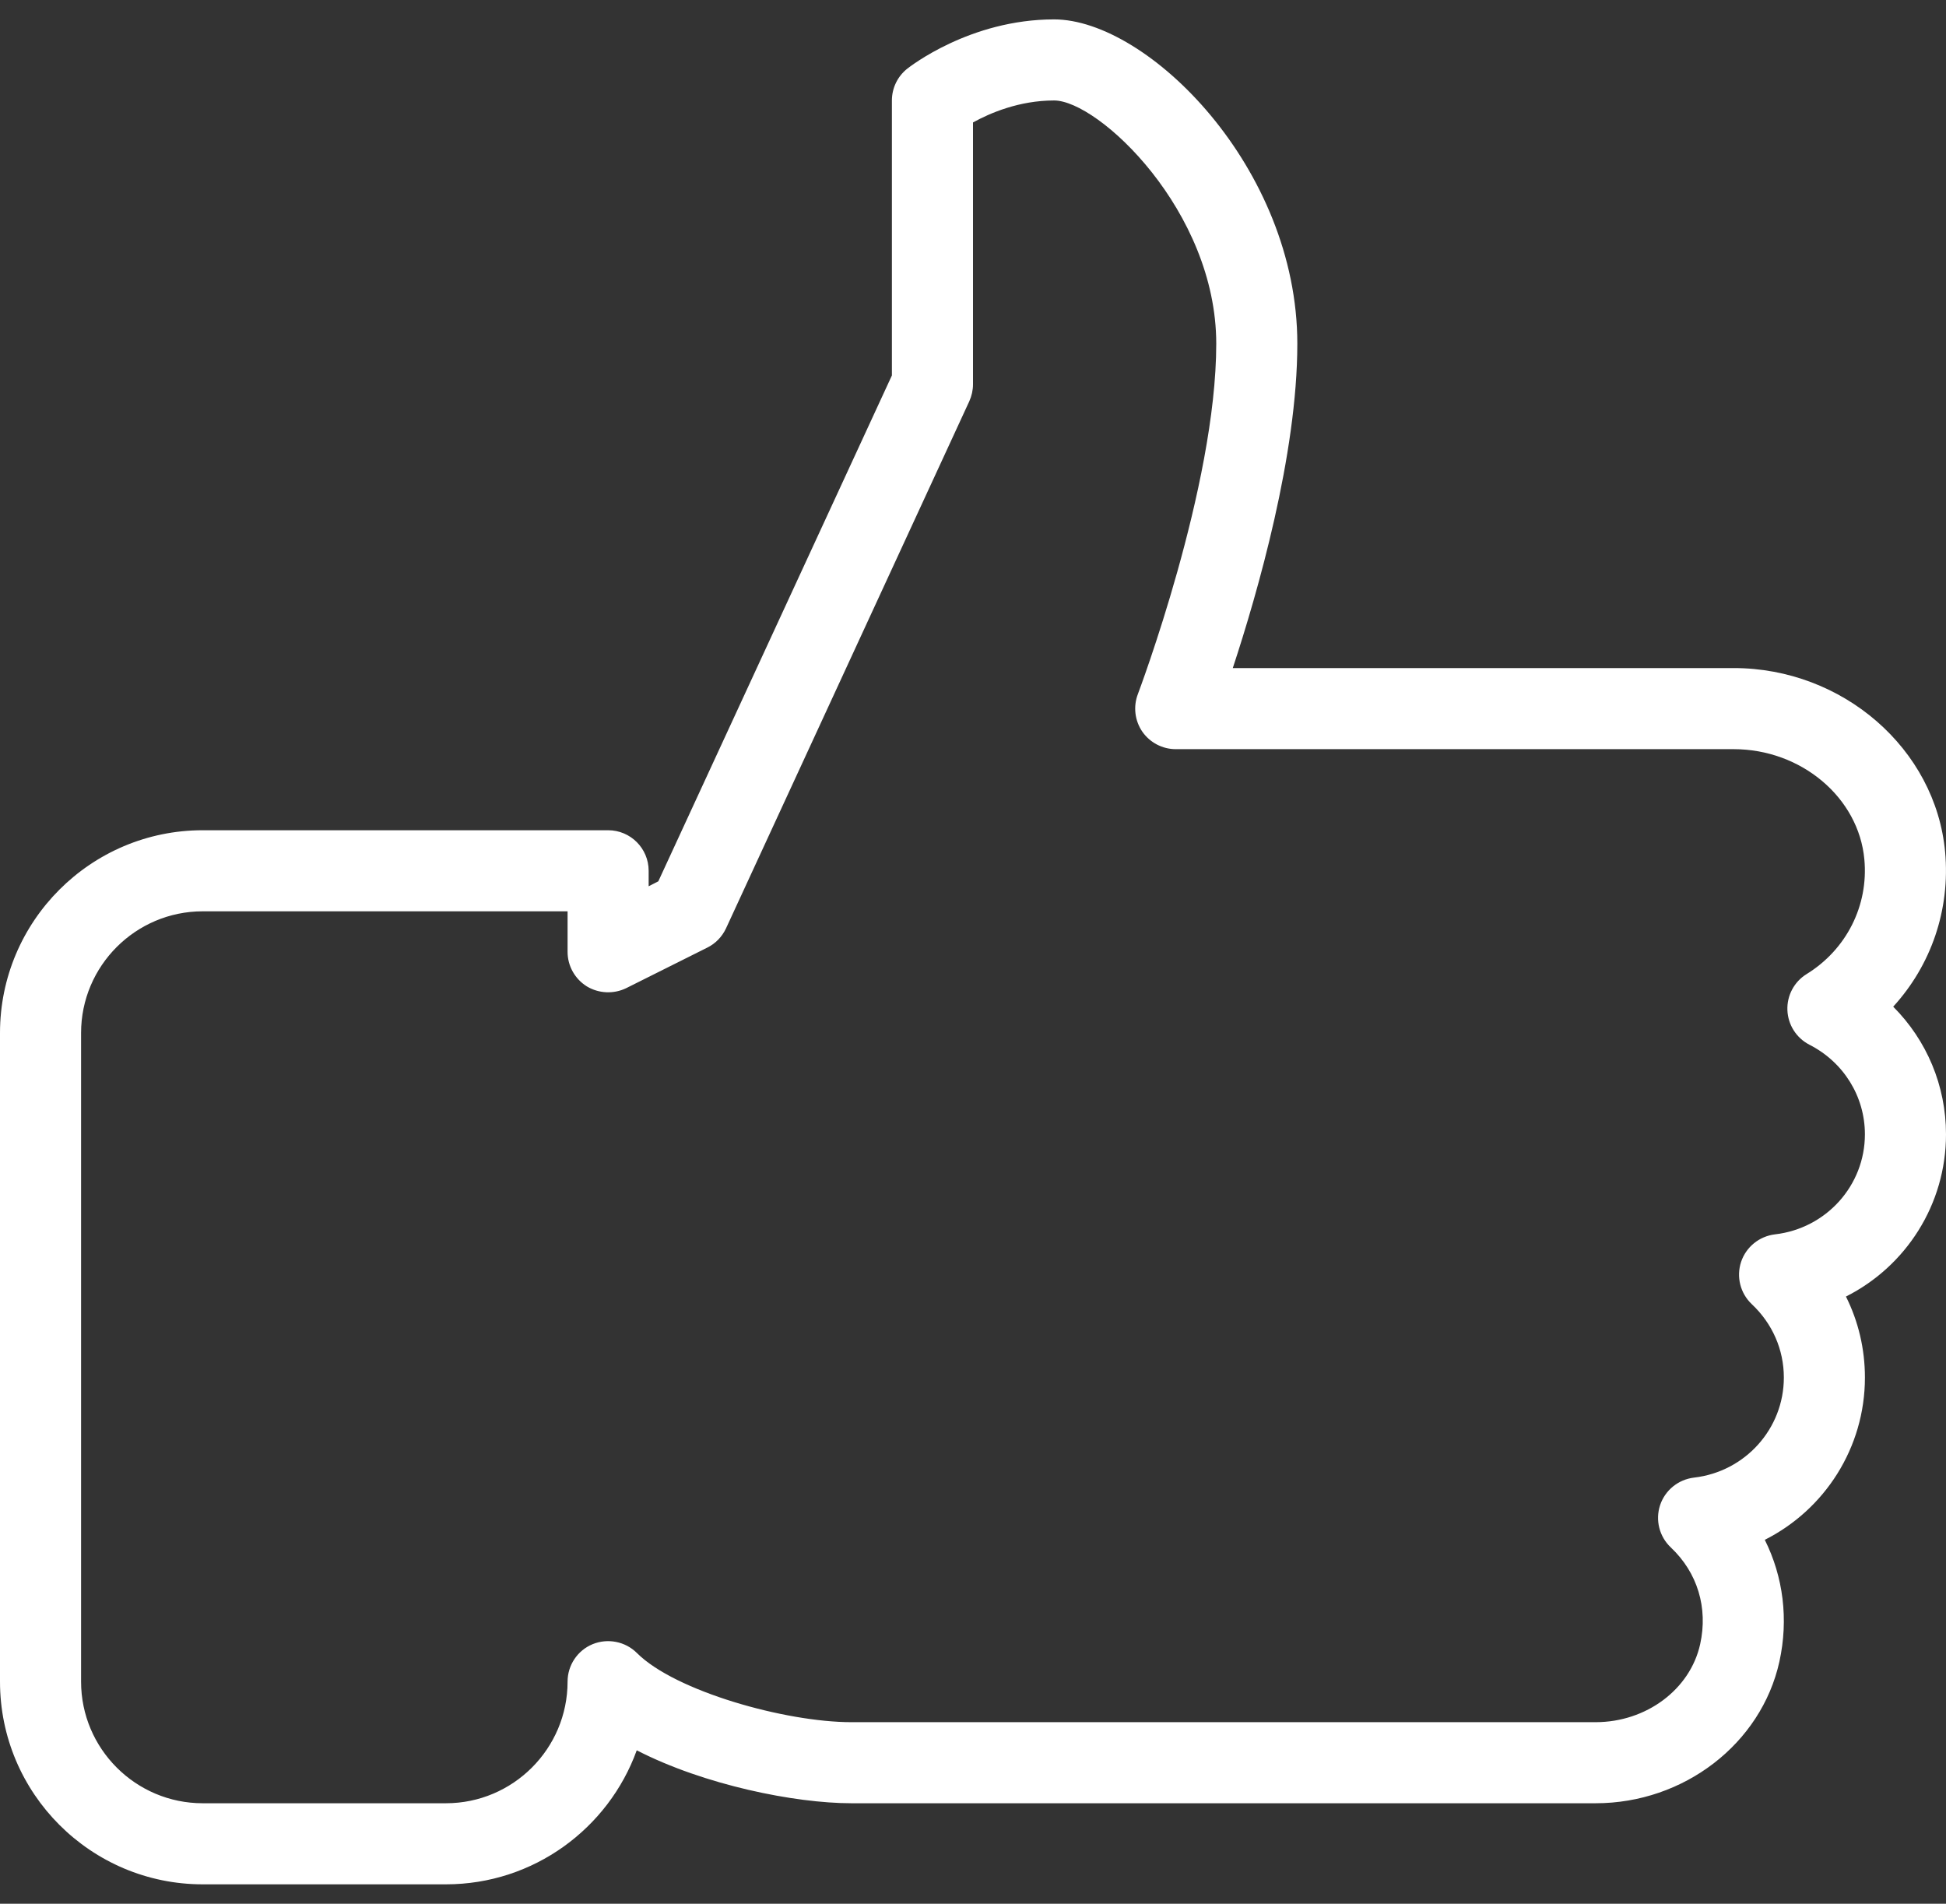 <svg width="92" height="90" viewBox="0 0 92 90" fill="none" xmlns="http://www.w3.org/2000/svg">
<rect x="0" y="0" width="92" height="90" fill="#333333" stroke="none"/>
<path d="M92 53.625C92 51.321 91.084 49.175 89.504 47.591C91.295 45.633 92.207 43.007 91.958 40.273C91.509 35.401 87.12 31.583 81.96 31.583H58.282C59.455 28.022 61.333 21.494 61.333 16.25C61.333 7.936 54.269 0.917 49.833 0.917C45.854 0.917 43.006 3.159 42.887 3.251C42.431 3.615 42.166 4.167 42.166 4.75V17.749L31.123 41.665L30.666 41.899V41.167C30.666 40.109 29.808 39.25 28.75 39.25H9.583C4.297 39.25 0 43.547 0 48.833V79.5C0 84.786 4.297 89.083 9.583 89.083H21.083C25.227 89.083 28.769 86.438 30.103 82.747C33.292 84.388 37.586 85.25 40.25 85.25H75.436C79.611 85.25 83.264 82.436 84.123 78.557C84.563 76.556 84.306 74.543 83.433 72.796C86.261 71.373 88.167 68.448 88.167 65.125C88.167 63.768 87.856 62.468 87.27 61.295C90.099 59.87 92 56.949 92 53.625ZM83.915 58.355C83.176 58.444 82.551 58.946 82.313 59.655C82.079 60.364 82.275 61.142 82.819 61.656C83.793 62.572 84.334 63.806 84.334 65.125C84.334 67.544 82.505 69.576 80.086 69.855C79.346 69.944 78.722 70.446 78.484 71.155C78.25 71.864 78.446 72.642 78.99 73.156C80.251 74.344 80.757 76.012 80.378 77.729C79.906 79.868 77.828 81.417 75.436 81.417H40.25C37.137 81.417 31.916 79.956 30.107 78.143C29.559 77.599 28.731 77.438 28.018 77.729C27.301 78.024 26.833 78.726 26.833 79.5C26.833 82.67 24.253 85.25 21.083 85.25H9.583C6.413 85.25 3.833 82.67 3.833 79.5V48.833C3.833 45.663 6.413 43.083 9.583 43.083H26.833V45C26.833 45.663 27.178 46.28 27.745 46.633C28.305 46.97 29.011 47.005 29.608 46.714L33.442 44.797C33.829 44.605 34.139 44.283 34.324 43.888L45.824 18.972C45.938 18.719 46 18.443 46 18.167V5.789C46.797 5.348 48.181 4.75 49.833 4.75C51.934 4.75 57.5 9.971 57.5 16.25C57.5 22.997 53.828 32.722 53.793 32.818C53.571 33.404 53.648 34.068 54.004 34.589C54.364 35.106 54.955 35.417 55.583 35.417H81.96C85.157 35.417 87.871 37.705 88.14 40.626C88.343 42.811 87.293 44.889 85.41 46.05C84.824 46.411 84.475 47.062 84.502 47.756C84.529 48.45 84.927 49.071 85.541 49.389C87.162 50.214 88.166 51.839 88.166 53.625C88.167 56.044 86.338 58.075 83.915 58.355Z" fill="white"/>
</svg>
